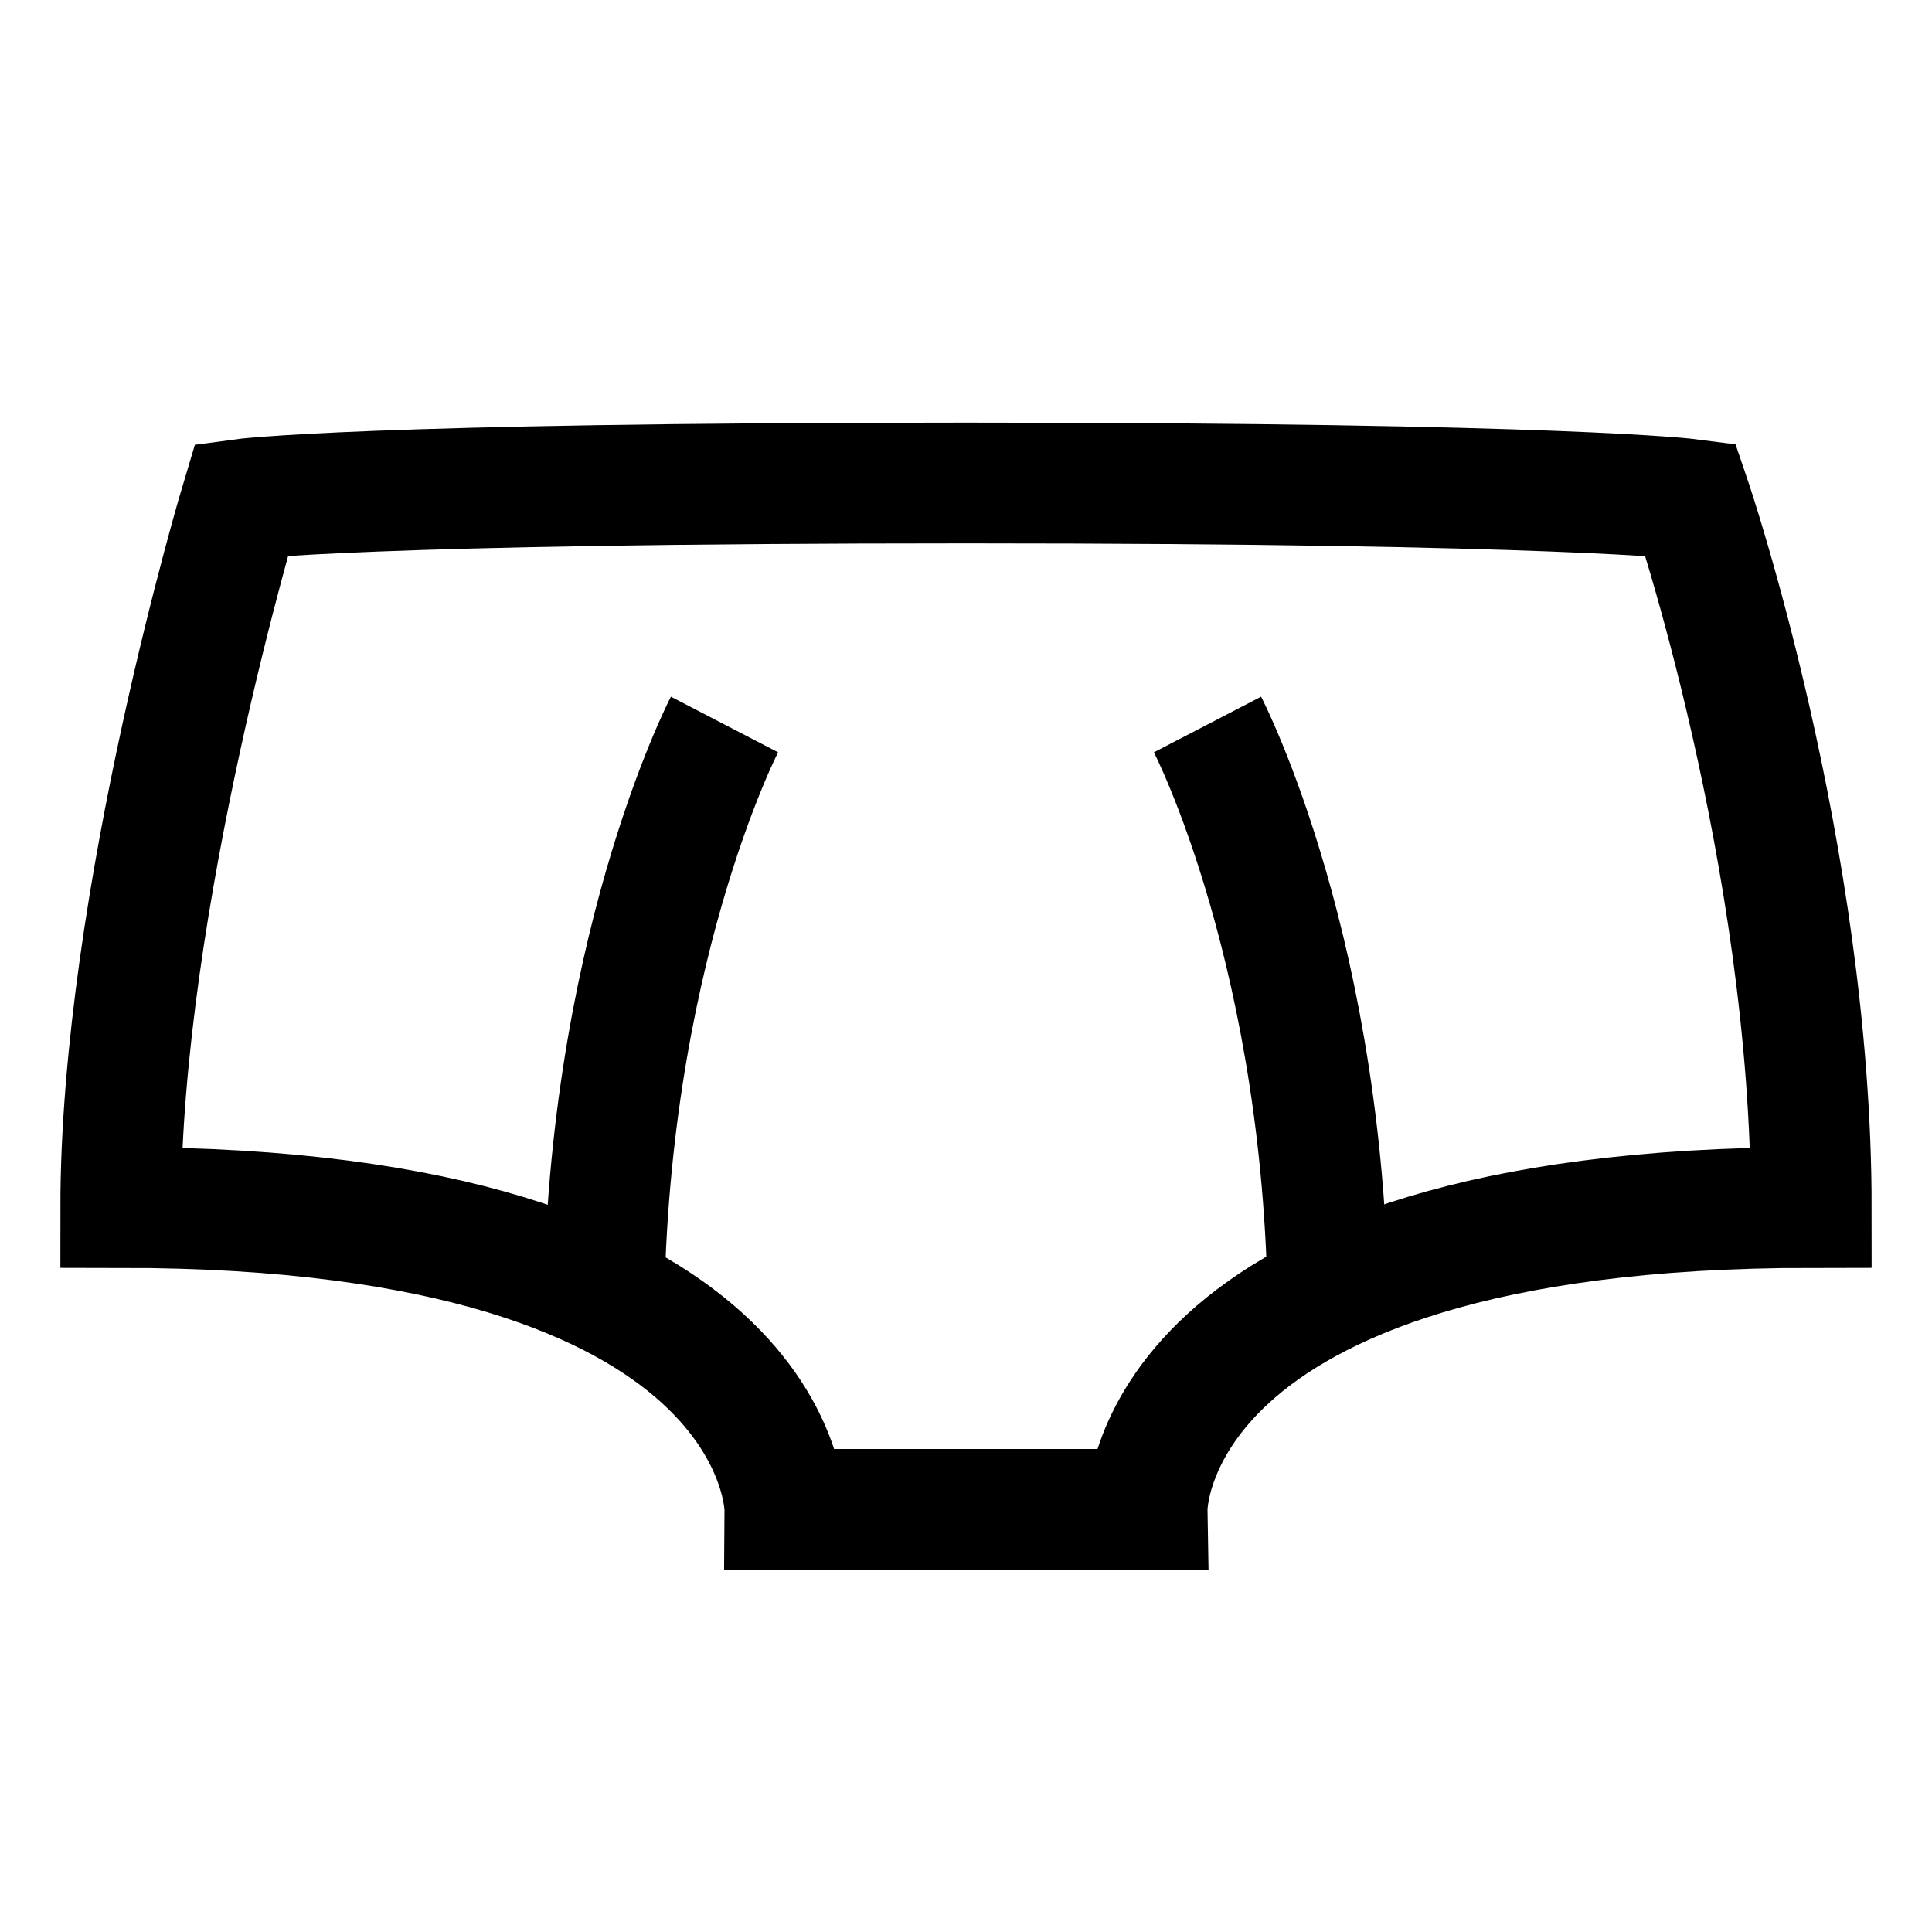 <?xml version="1.0" encoding="iso-8859-1"?>
<!-- Generator: Adobe Illustrator 19.1.1, SVG Export Plug-In . SVG Version: 6.00 Build 0)  -->
<svg version="1.1" id="Layer_1" xmlns="http://www.w3.org/2000/svg" xmlns:xlink="http://www.w3.org/1999/xlink" x="0px" y="0px"
	 viewBox="0 0 32 32" style="enable-background:new 0 0 32 32;" xml:space="preserve">
<path style="fill:none;stroke:#000000;stroke-width:2;stroke-miterlimit:10;" d="M16,8C5.979,8,4,8.271,4,8.271S2,14.914,2,20
	c11.034,0,11,5,11,5h6c0,0-0.084-5,11-5c0-5.848-2-11.729-2-11.729S25.917,8,16,8z"/>
<path style="fill:none;stroke:#000000;stroke-width:2;stroke-miterlimit:10;" d="M12,12c0,0-2,3.854-2,10"/>
<path style="fill:none;stroke:#000000;stroke-width:2;stroke-miterlimit:10;" d="M20,12c0,0,2,3.854,2,10"/>
</svg>
